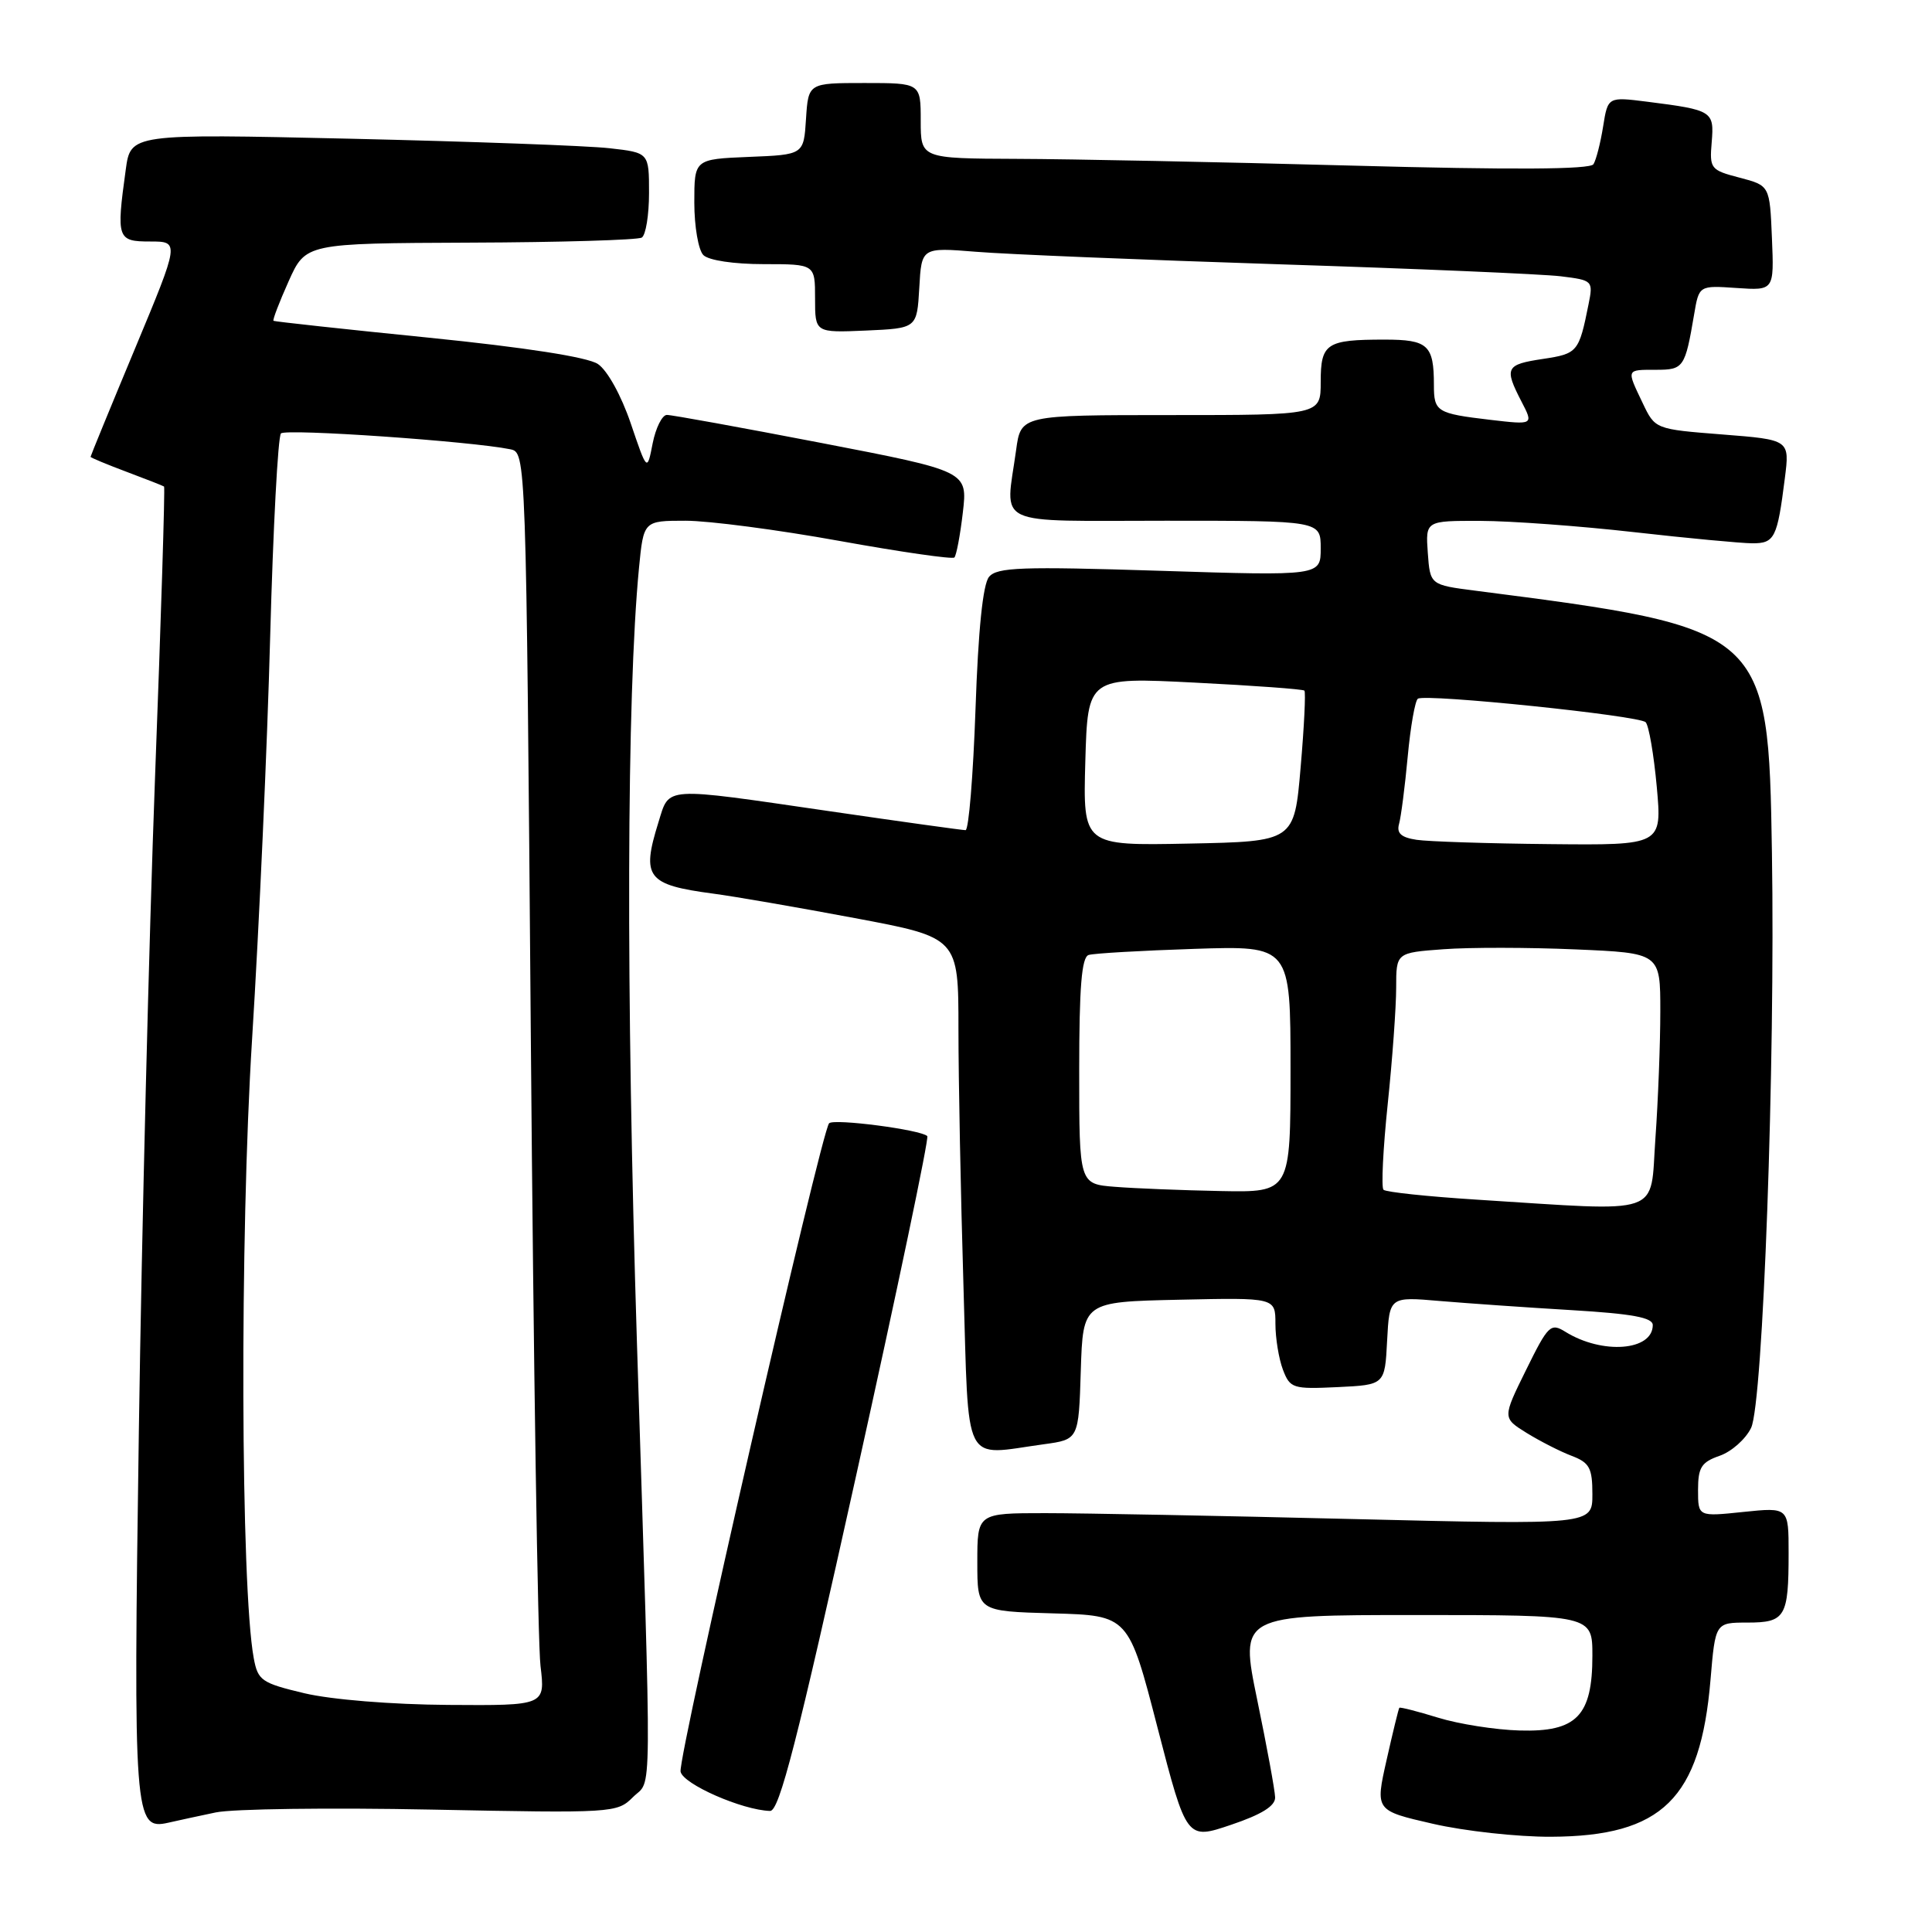<?xml version="1.0" encoding="UTF-8" standalone="no"?>
<!DOCTYPE svg PUBLIC "-//W3C//DTD SVG 1.1//EN" "http://www.w3.org/Graphics/SVG/1.1/DTD/svg11.dtd" >
<svg xmlns="http://www.w3.org/2000/svg" xmlns:xlink="http://www.w3.org/1999/xlink" version="1.1" viewBox="0 0 256 256">
 <g >
 <path fill="currentColor"
d=" M 168.96 238.16 C 168.94 237.25 167.87 231.44 166.59 225.25 C 164.27 214.00 164.27 214.00 187.64 214.00 C 211.00 214.00 211.00 214.00 211.00 219.39 C 211.00 227.38 208.91 229.52 201.35 229.30 C 198.13 229.21 193.27 228.44 190.55 227.60 C 187.82 226.76 185.51 226.17 185.42 226.29 C 185.32 226.40 184.56 229.52 183.73 233.21 C 182.22 239.91 182.22 239.91 189.86 241.66 C 194.06 242.63 201.10 243.40 205.50 243.38 C 220.26 243.32 225.32 238.35 226.65 222.60 C 227.29 215.00 227.29 215.00 231.54 215.00 C 236.57 215.00 237.00 214.27 237.00 205.78 C 237.00 199.72 237.00 199.72 231.00 200.34 C 225.00 200.97 225.00 200.97 225.00 197.43 C 225.00 194.44 225.44 193.74 227.86 192.90 C 229.44 192.35 231.31 190.69 232.03 189.20 C 233.61 185.94 235.24 140.90 234.79 113.00 C 234.32 83.43 234.10 83.23 195.50 78.27 C 189.50 77.50 189.50 77.50 189.19 73.25 C 188.89 69.00 188.89 69.00 196.19 69.02 C 200.21 69.03 209.35 69.70 216.50 70.51 C 223.65 71.32 230.71 71.98 232.18 71.99 C 235.15 72.00 235.50 71.30 236.50 63.38 C 237.15 58.27 237.15 58.27 228.23 57.57 C 219.31 56.87 219.31 56.87 217.66 53.40 C 215.50 48.88 215.45 49.00 219.43 49.00 C 223.09 49.00 223.28 48.73 224.48 41.66 C 225.13 37.82 225.13 37.82 230.10 38.16 C 235.08 38.50 235.08 38.50 234.79 31.54 C 234.50 24.59 234.50 24.59 230.50 23.54 C 226.66 22.54 226.51 22.35 226.81 18.83 C 227.15 14.72 226.92 14.58 218.28 13.48 C 213.05 12.82 213.05 12.82 212.42 16.77 C 212.07 18.95 211.50 21.19 211.14 21.76 C 210.71 22.46 200.46 22.52 179.00 21.94 C 161.68 21.47 141.76 21.07 134.75 21.05 C 122.00 21.00 122.00 21.00 122.00 16.00 C 122.00 11.00 122.00 11.00 114.55 11.00 C 107.11 11.00 107.11 11.00 106.80 15.75 C 106.50 20.50 106.50 20.50 99.25 20.79 C 92.00 21.09 92.00 21.09 92.00 26.84 C 92.00 30.01 92.54 33.14 93.20 33.80 C 93.90 34.50 97.24 35.00 101.20 35.00 C 108.00 35.00 108.00 35.00 108.00 39.55 C 108.00 44.09 108.00 44.09 114.75 43.80 C 121.50 43.50 121.50 43.50 121.81 38.14 C 122.11 32.78 122.11 32.78 129.31 33.36 C 133.26 33.69 151.35 34.43 169.50 35.02 C 187.65 35.60 204.44 36.32 206.81 36.61 C 211.05 37.13 211.12 37.20 210.49 40.32 C 209.22 46.66 209.04 46.87 204.45 47.56 C 199.51 48.30 199.29 48.73 201.60 53.20 C 203.21 56.30 203.21 56.30 197.47 55.63 C 190.37 54.79 190.00 54.56 190.00 51.02 C 190.00 45.72 189.22 45.00 183.47 45.00 C 175.74 45.00 175.00 45.49 175.00 50.61 C 175.00 55.00 175.00 55.00 155.14 55.00 C 135.27 55.00 135.27 55.00 134.64 59.64 C 133.22 69.93 131.24 69.00 154.50 69.00 C 175.00 69.00 175.00 69.00 175.00 72.66 C 175.00 76.31 175.00 76.31 153.64 75.63 C 135.37 75.05 132.11 75.16 131.05 76.44 C 130.24 77.42 129.62 83.45 129.26 93.96 C 128.95 102.78 128.36 110.00 127.94 110.00 C 127.53 110.00 119.45 108.88 110.00 107.50 C 87.59 104.24 88.75 104.16 87.24 108.98 C 84.97 116.27 85.72 117.24 94.50 118.41 C 97.25 118.77 105.69 120.23 113.25 121.65 C 127.00 124.23 127.00 124.23 127.00 136.36 C 127.00 143.04 127.30 158.29 127.66 170.25 C 128.40 194.82 127.42 192.86 138.32 191.37 C 142.93 190.74 142.93 190.74 143.21 181.62 C 143.50 172.50 143.50 172.50 156.25 172.22 C 169.00 171.94 169.00 171.94 169.00 175.41 C 169.00 177.31 169.45 180.05 169.99 181.48 C 170.94 183.97 171.30 184.08 177.24 183.80 C 183.50 183.50 183.50 183.50 183.80 177.65 C 184.11 171.81 184.11 171.81 190.80 172.39 C 194.49 172.70 202.34 173.25 208.25 173.60 C 216.27 174.08 219.00 174.58 219.00 175.58 C 219.00 179.00 212.32 179.51 207.42 176.47 C 205.47 175.26 205.14 175.58 202.21 181.53 C 199.08 187.88 199.08 187.88 202.30 189.88 C 204.07 190.97 206.75 192.34 208.26 192.91 C 210.62 193.81 211.00 194.51 211.00 198.00 C 211.00 202.05 211.00 202.05 179.25 201.28 C 161.79 200.85 143.45 200.50 138.50 200.50 C 129.50 200.50 129.50 200.50 129.50 207.00 C 129.50 213.50 129.50 213.50 139.52 213.78 C 149.54 214.06 149.54 214.06 153.38 228.93 C 157.23 243.79 157.23 243.79 163.11 241.80 C 167.18 240.43 168.99 239.30 168.96 238.16 Z  M 28.57 240.16 C 30.80 239.68 43.68 239.51 57.18 239.78 C 81.24 240.26 81.77 240.23 83.86 238.14 C 86.44 235.56 86.39 240.89 84.40 178.00 C 82.93 131.11 83.03 92.30 84.67 75.25 C 85.28 69.00 85.28 69.00 90.85 69.00 C 93.92 69.00 103.08 70.20 111.21 71.67 C 119.34 73.14 126.21 74.13 126.46 73.87 C 126.72 73.61 127.23 70.93 127.58 67.92 C 128.22 62.44 128.22 62.44 108.86 58.70 C 98.21 56.65 88.99 54.97 88.36 54.98 C 87.74 54.99 86.89 56.69 86.48 58.75 C 85.75 62.50 85.75 62.50 83.57 56.08 C 82.31 52.38 80.47 49.06 79.22 48.23 C 77.85 47.32 69.64 46.04 56.78 44.74 C 45.62 43.62 36.38 42.61 36.24 42.51 C 36.10 42.40 37.00 40.05 38.24 37.28 C 40.50 32.24 40.50 32.24 62.29 32.15 C 74.27 32.11 84.51 31.80 85.04 31.48 C 85.57 31.15 86.00 28.49 86.00 25.56 C 86.00 20.23 86.00 20.23 80.75 19.64 C 77.86 19.31 62.41 18.75 46.41 18.38 C 17.31 17.72 17.31 17.72 16.66 22.50 C 15.40 31.63 15.53 32.00 19.90 32.00 C 23.80 32.00 23.80 32.00 17.90 46.16 C 14.65 53.95 12.00 60.42 12.00 60.53 C 12.00 60.64 14.14 61.53 16.75 62.51 C 19.36 63.49 21.61 64.37 21.74 64.47 C 21.88 64.57 21.34 81.95 20.54 103.08 C 19.75 124.21 18.78 163.12 18.40 189.54 C 17.66 240.92 17.78 242.54 22.29 241.52 C 23.51 241.24 26.33 240.63 28.57 240.16 Z  M 113.45 195.49 C 118.88 171.02 123.12 150.79 122.87 150.54 C 122.02 149.69 110.50 148.19 109.86 148.84 C 108.82 149.91 89.82 232.83 90.18 234.75 C 90.49 236.40 98.34 239.85 102.04 239.96 C 103.26 239.99 105.62 230.81 113.45 195.49 Z  M 195.69 158.96 C 189.19 158.55 183.63 157.96 183.32 157.65 C 183.01 157.34 183.26 152.23 183.88 146.29 C 184.50 140.36 185.00 133.42 185.00 130.87 C 185.00 126.24 185.00 126.24 191.25 125.78 C 194.69 125.52 202.56 125.53 208.75 125.80 C 220.00 126.28 220.00 126.28 220.00 133.99 C 220.00 138.22 219.71 145.81 219.35 150.85 C 218.61 161.26 220.73 160.54 195.69 158.96 Z  M 147.75 157.26 C 143.00 156.89 143.00 156.89 143.00 141.91 C 143.00 130.81 143.32 126.83 144.25 126.54 C 144.94 126.32 151.24 125.96 158.25 125.73 C 171.00 125.31 171.00 125.31 171.00 141.65 C 171.00 158.00 171.00 158.00 161.75 157.82 C 156.66 157.72 150.36 157.47 147.75 157.26 Z  M 143.81 100.89 C 144.13 89.73 144.13 89.73 158.31 90.45 C 166.12 90.84 172.65 91.32 172.84 91.51 C 173.03 91.70 172.81 96.27 172.34 101.68 C 171.50 111.50 171.50 111.50 157.50 111.78 C 143.50 112.06 143.50 112.06 143.81 100.89 Z  M 187.71 111.28 C 185.66 110.97 185.04 110.41 185.38 109.18 C 185.64 108.26 186.16 104.24 186.53 100.25 C 186.90 96.26 187.51 92.81 187.88 92.58 C 188.97 91.90 217.22 94.82 218.06 95.70 C 218.48 96.14 219.14 99.99 219.53 104.25 C 220.23 112.00 220.23 112.00 205.37 111.85 C 197.19 111.77 189.24 111.51 187.71 111.28 Z  M 40.36 224.37 C 34.64 223.01 34.17 222.68 33.62 219.70 C 31.89 210.28 31.76 163.86 33.40 137.73 C 34.34 122.75 35.42 98.72 35.80 84.33 C 36.19 69.94 36.83 57.84 37.23 57.43 C 37.90 56.77 62.45 58.47 67.61 59.53 C 69.71 59.97 69.71 59.97 70.34 137.73 C 70.69 180.50 71.26 217.86 71.62 220.75 C 72.25 226.00 72.25 226.00 59.38 225.91 C 51.90 225.86 43.93 225.21 40.36 224.37 Z "/>
</g>
</svg>